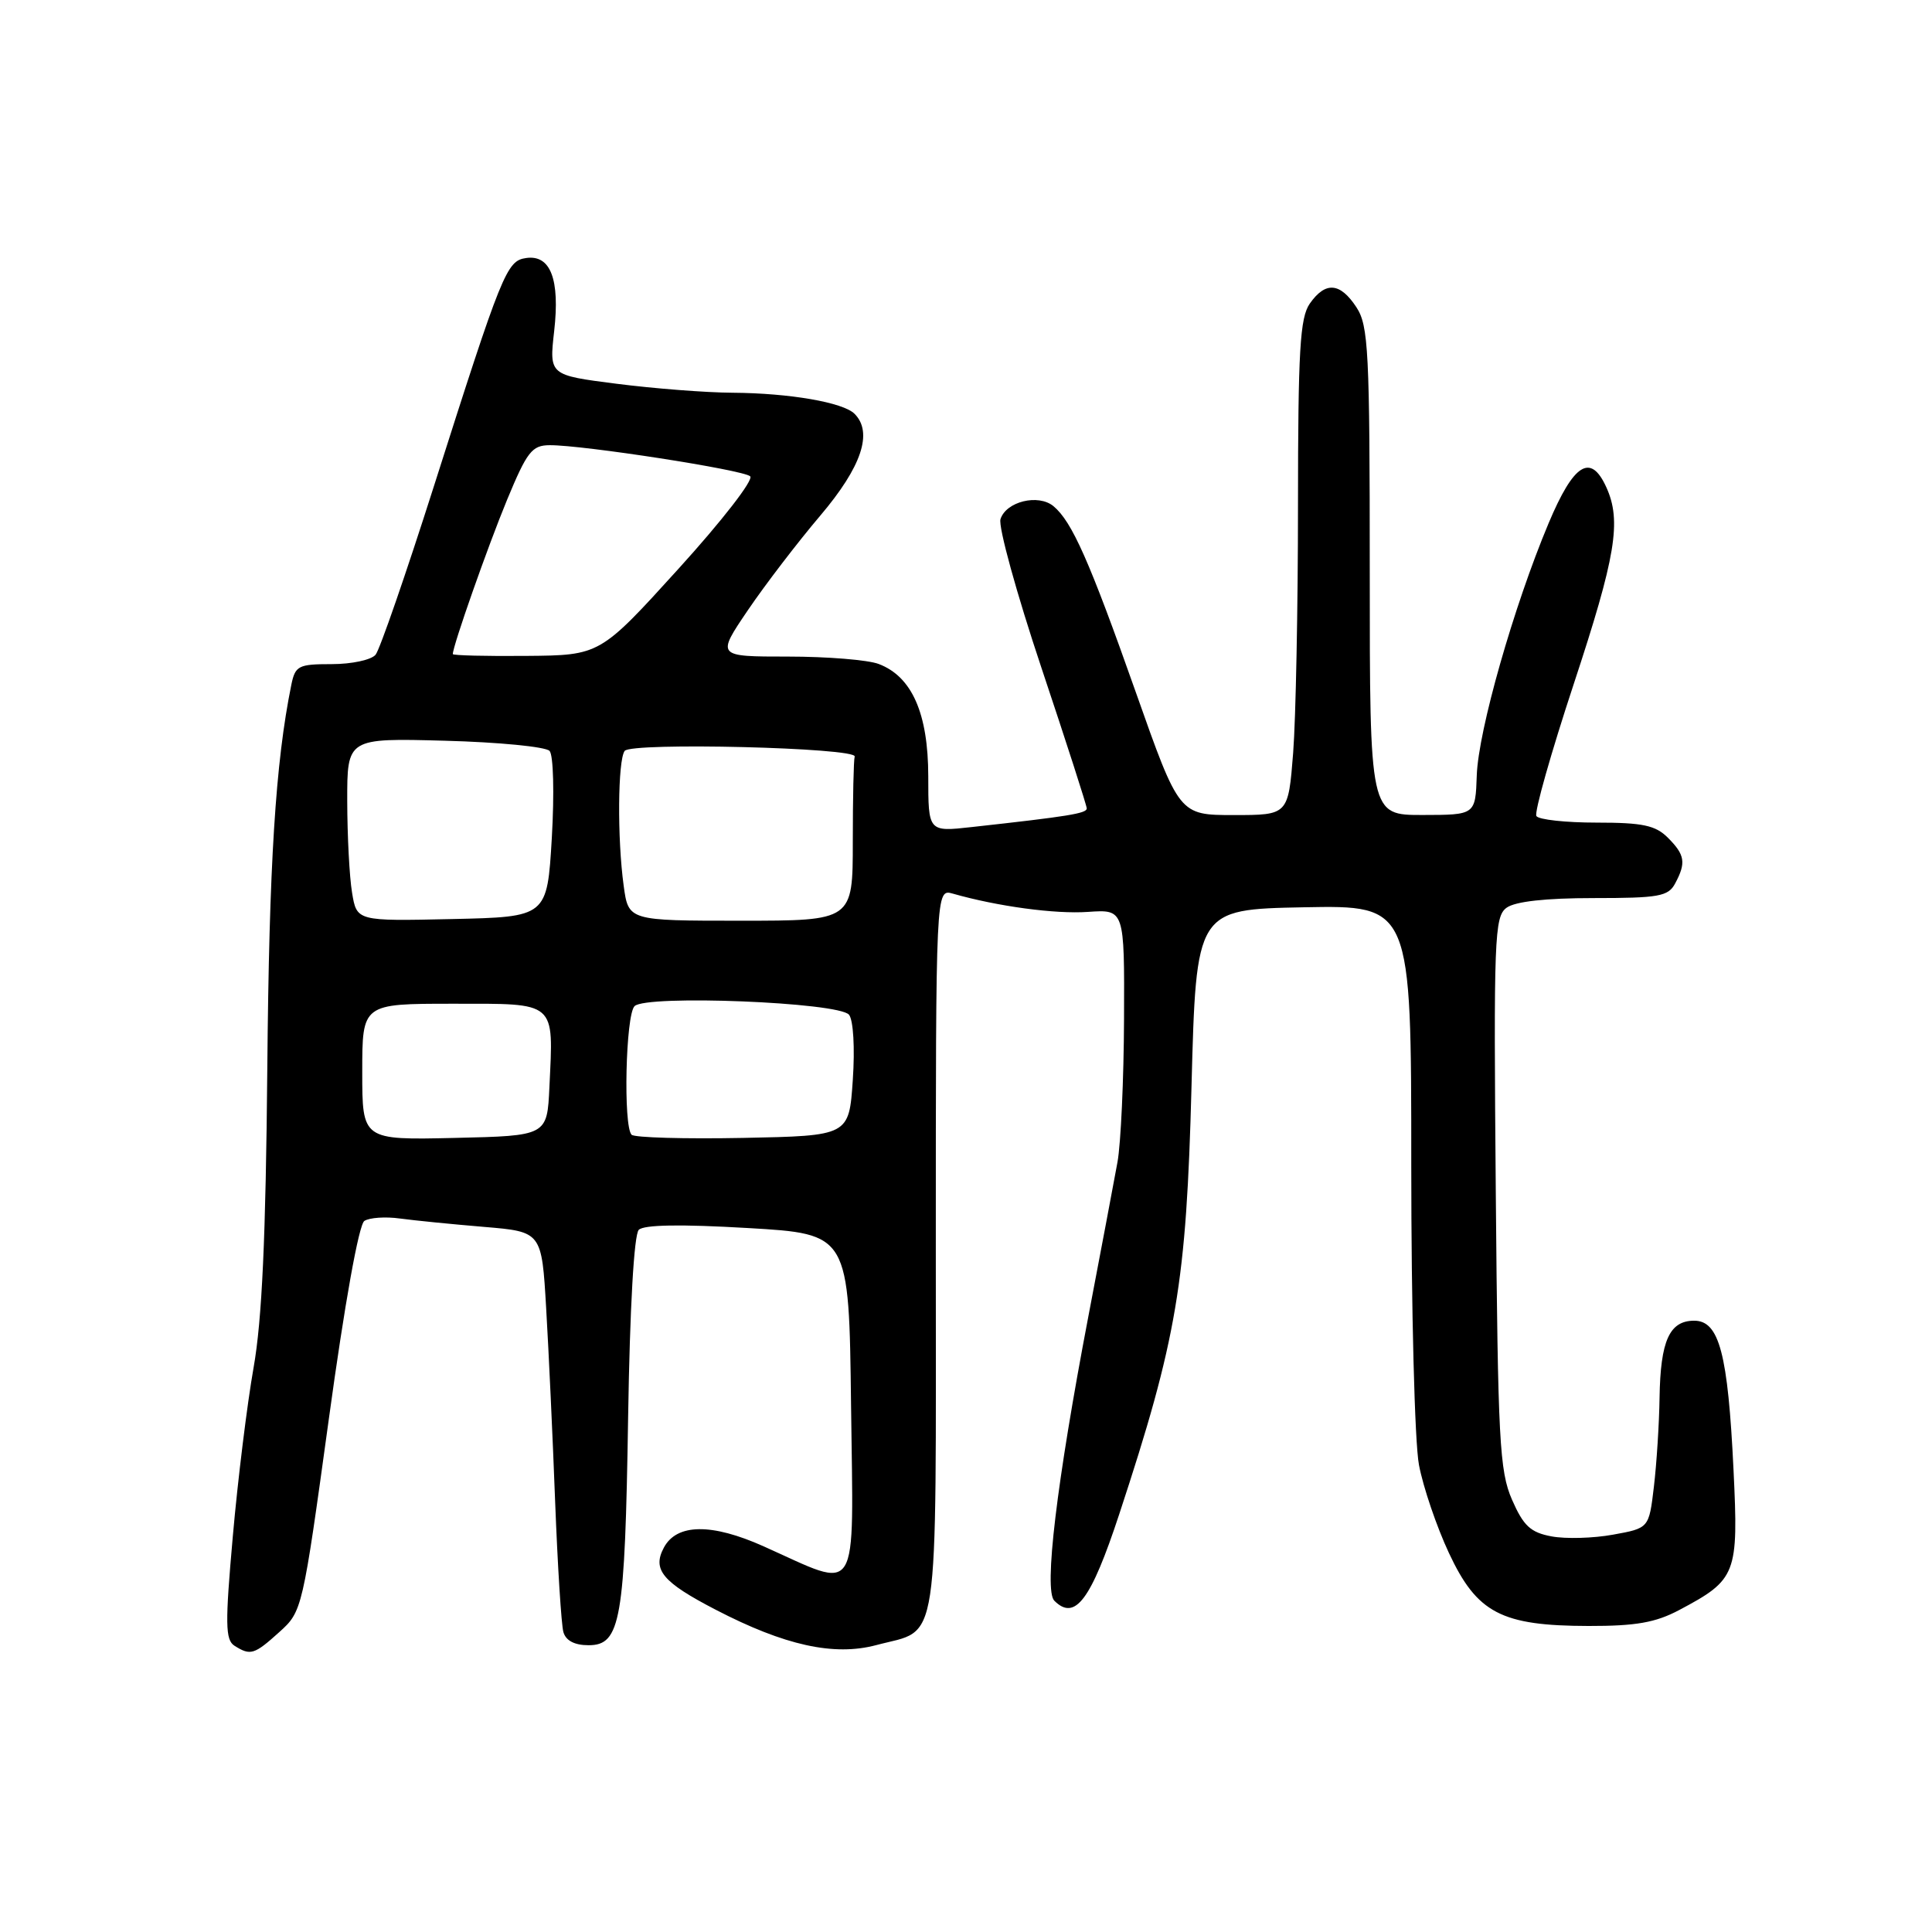 <?xml version="1.0" encoding="UTF-8" standalone="no"?>
<!DOCTYPE svg PUBLIC "-//W3C//DTD SVG 1.1//EN" "http://www.w3.org/Graphics/SVG/1.1/DTD/svg11.dtd" >
<svg xmlns="http://www.w3.org/2000/svg" xmlns:xlink="http://www.w3.org/1999/xlink" version="1.1" viewBox="0 0 256 256">
 <g >
 <path fill="currentColor"
d=" M 37.02 216.25 C 40.05 213.52 40.09 213.32 43.57 188.04 C 45.67 172.71 47.55 162.26 48.28 161.78 C 48.95 161.34 51.08 161.19 53.00 161.46 C 54.92 161.72 59.94 162.22 64.14 162.57 C 71.78 163.21 71.78 163.21 72.37 173.36 C 72.70 178.94 73.24 190.47 73.56 199.00 C 73.89 207.53 74.38 215.29 74.65 216.25 C 74.97 217.39 76.12 218.00 77.99 218.00 C 82.24 218.00 82.81 214.75 83.23 187.75 C 83.46 173.30 84.01 163.59 84.64 162.96 C 85.32 162.28 90.18 162.20 99.08 162.72 C 112.50 163.50 112.50 163.50 112.77 186.27 C 113.08 212.27 114.07 210.66 101.19 204.90 C 94.30 201.81 89.68 201.87 87.97 205.06 C 86.40 207.99 87.78 209.64 94.82 213.29 C 103.97 218.04 110.51 219.48 116.13 217.98 C 124.60 215.72 124.00 219.73 124.00 165.73 C 124.00 117.77 124.00 117.77 126.25 118.41 C 132.17 120.10 139.82 121.14 144.18 120.83 C 149.00 120.50 149.00 120.50 148.94 135.00 C 148.91 142.97 148.52 151.53 148.07 154.00 C 147.62 156.47 145.88 165.70 144.20 174.50 C 140.00 196.52 138.30 210.70 139.70 212.10 C 142.44 214.84 144.55 212.04 148.30 200.65 C 155.95 177.41 157.20 170.00 157.88 144.00 C 158.50 120.50 158.50 120.50 172.75 120.22 C 187.00 119.95 187.00 119.95 187.00 154.34 C 187.00 173.55 187.45 191.10 188.02 194.11 C 188.58 197.07 190.37 202.32 191.99 205.78 C 195.71 213.74 198.93 215.43 210.50 215.45 C 216.76 215.46 219.37 215.00 222.50 213.34 C 230.11 209.30 230.37 208.62 229.70 194.76 C 228.96 179.36 227.81 175.00 224.49 175.00 C 221.21 175.00 220.02 177.65 219.90 185.18 C 219.85 188.66 219.51 193.97 219.15 196.99 C 218.50 202.49 218.50 202.49 213.74 203.35 C 211.12 203.83 207.46 203.93 205.59 203.58 C 202.80 203.06 201.87 202.19 200.35 198.72 C 198.69 194.92 198.48 190.86 198.20 158.03 C 197.91 124.24 198.01 121.46 199.63 120.28 C 200.77 119.45 204.80 119.00 211.16 119.00 C 219.80 119.00 221.05 118.78 221.96 117.07 C 223.44 114.32 223.27 113.27 221.00 111.00 C 219.36 109.36 217.67 109.00 211.56 109.00 C 207.47 109.00 203.88 108.61 203.58 108.13 C 203.28 107.65 205.51 99.79 208.52 90.66 C 214.11 73.72 214.89 69.04 212.84 64.55 C 210.77 60.00 208.53 61.40 205.19 69.35 C 200.57 80.36 195.88 96.82 195.68 102.74 C 195.50 107.98 195.50 107.98 188.50 107.99 C 181.50 108.00 181.50 108.00 181.50 75.71 C 181.50 46.47 181.33 43.15 179.73 40.71 C 177.57 37.42 175.63 37.27 173.56 40.22 C 172.25 42.09 172.00 46.40 171.99 66.97 C 171.99 80.46 171.70 95.21 171.35 99.75 C 170.70 108.00 170.70 108.00 163.48 108.00 C 156.25 108.00 156.25 108.00 150.51 91.75 C 144.36 74.33 142.05 69.12 139.59 67.07 C 137.58 65.41 133.31 66.45 132.57 68.79 C 132.26 69.77 134.70 78.64 138.00 88.50 C 141.30 98.37 144.00 106.75 144.00 107.12 C 144.00 107.78 141.63 108.17 128.75 109.59 C 123.00 110.23 123.00 110.23 123.00 102.87 C 122.99 94.53 120.84 89.65 116.43 87.98 C 115.02 87.44 109.61 87.00 104.40 87.00 C 94.93 87.00 94.93 87.00 99.10 80.85 C 101.40 77.46 105.72 71.82 108.71 68.30 C 114.18 61.85 115.70 57.30 113.23 54.83 C 111.72 53.32 104.62 52.09 97.07 52.04 C 93.53 52.02 86.62 51.48 81.70 50.85 C 72.77 49.71 72.77 49.71 73.43 43.88 C 74.21 37.01 72.95 33.72 69.71 34.19 C 67.13 34.56 66.55 35.98 57.47 64.50 C 53.79 76.05 50.33 86.06 49.77 86.75 C 49.21 87.44 46.60 88.00 43.96 88.00 C 39.53 88.00 39.12 88.21 38.60 90.75 C 36.50 101.08 35.66 114.41 35.42 141.50 C 35.22 163.98 34.72 174.90 33.60 181.22 C 32.75 186.02 31.51 196.07 30.85 203.56 C 29.82 215.18 29.85 217.29 31.07 218.07 C 33.19 219.41 33.69 219.26 37.02 216.25 Z  M 48.00 142.03 C 48.00 133.00 48.00 133.00 59.98 133.00 C 73.85 133.00 73.34 132.56 72.80 144.03 C 72.50 150.50 72.50 150.50 60.25 150.78 C 48.00 151.06 48.00 151.06 48.00 142.03 Z  M 83.69 150.36 C 82.57 149.23 82.90 134.50 84.08 133.32 C 85.62 131.78 111.16 132.80 112.50 134.46 C 113.07 135.17 113.29 138.85 113.00 143.10 C 112.50 150.50 112.50 150.50 98.44 150.78 C 90.71 150.93 84.07 150.74 83.69 150.36 Z  M 46.65 118.28 C 46.30 116.20 46.02 110.74 46.01 106.15 C 46.00 97.80 46.00 97.80 58.95 98.15 C 66.07 98.34 72.31 98.95 72.82 99.50 C 73.33 100.06 73.46 105.08 73.12 111.00 C 72.50 121.50 72.50 121.50 59.89 121.78 C 47.27 122.06 47.27 122.06 46.65 118.28 Z  M 82.64 117.36 C 81.78 111.12 81.86 100.74 82.77 99.50 C 83.62 98.33 113.64 99.07 113.25 100.25 C 113.11 100.66 113.00 105.72 113.00 111.50 C 113.00 122.00 113.00 122.00 98.14 122.00 C 83.27 122.00 83.27 122.00 82.64 117.36 Z  M 60.00 86.67 C 60.00 85.58 64.64 72.40 67.18 66.25 C 69.84 59.83 70.49 59.00 72.84 58.99 C 77.28 58.97 98.44 62.25 99.40 63.11 C 99.91 63.55 95.71 68.97 89.90 75.37 C 79.50 86.83 79.50 86.83 69.75 86.91 C 64.39 86.96 60.00 86.85 60.00 86.67 Z "/>
</g>
</svg>